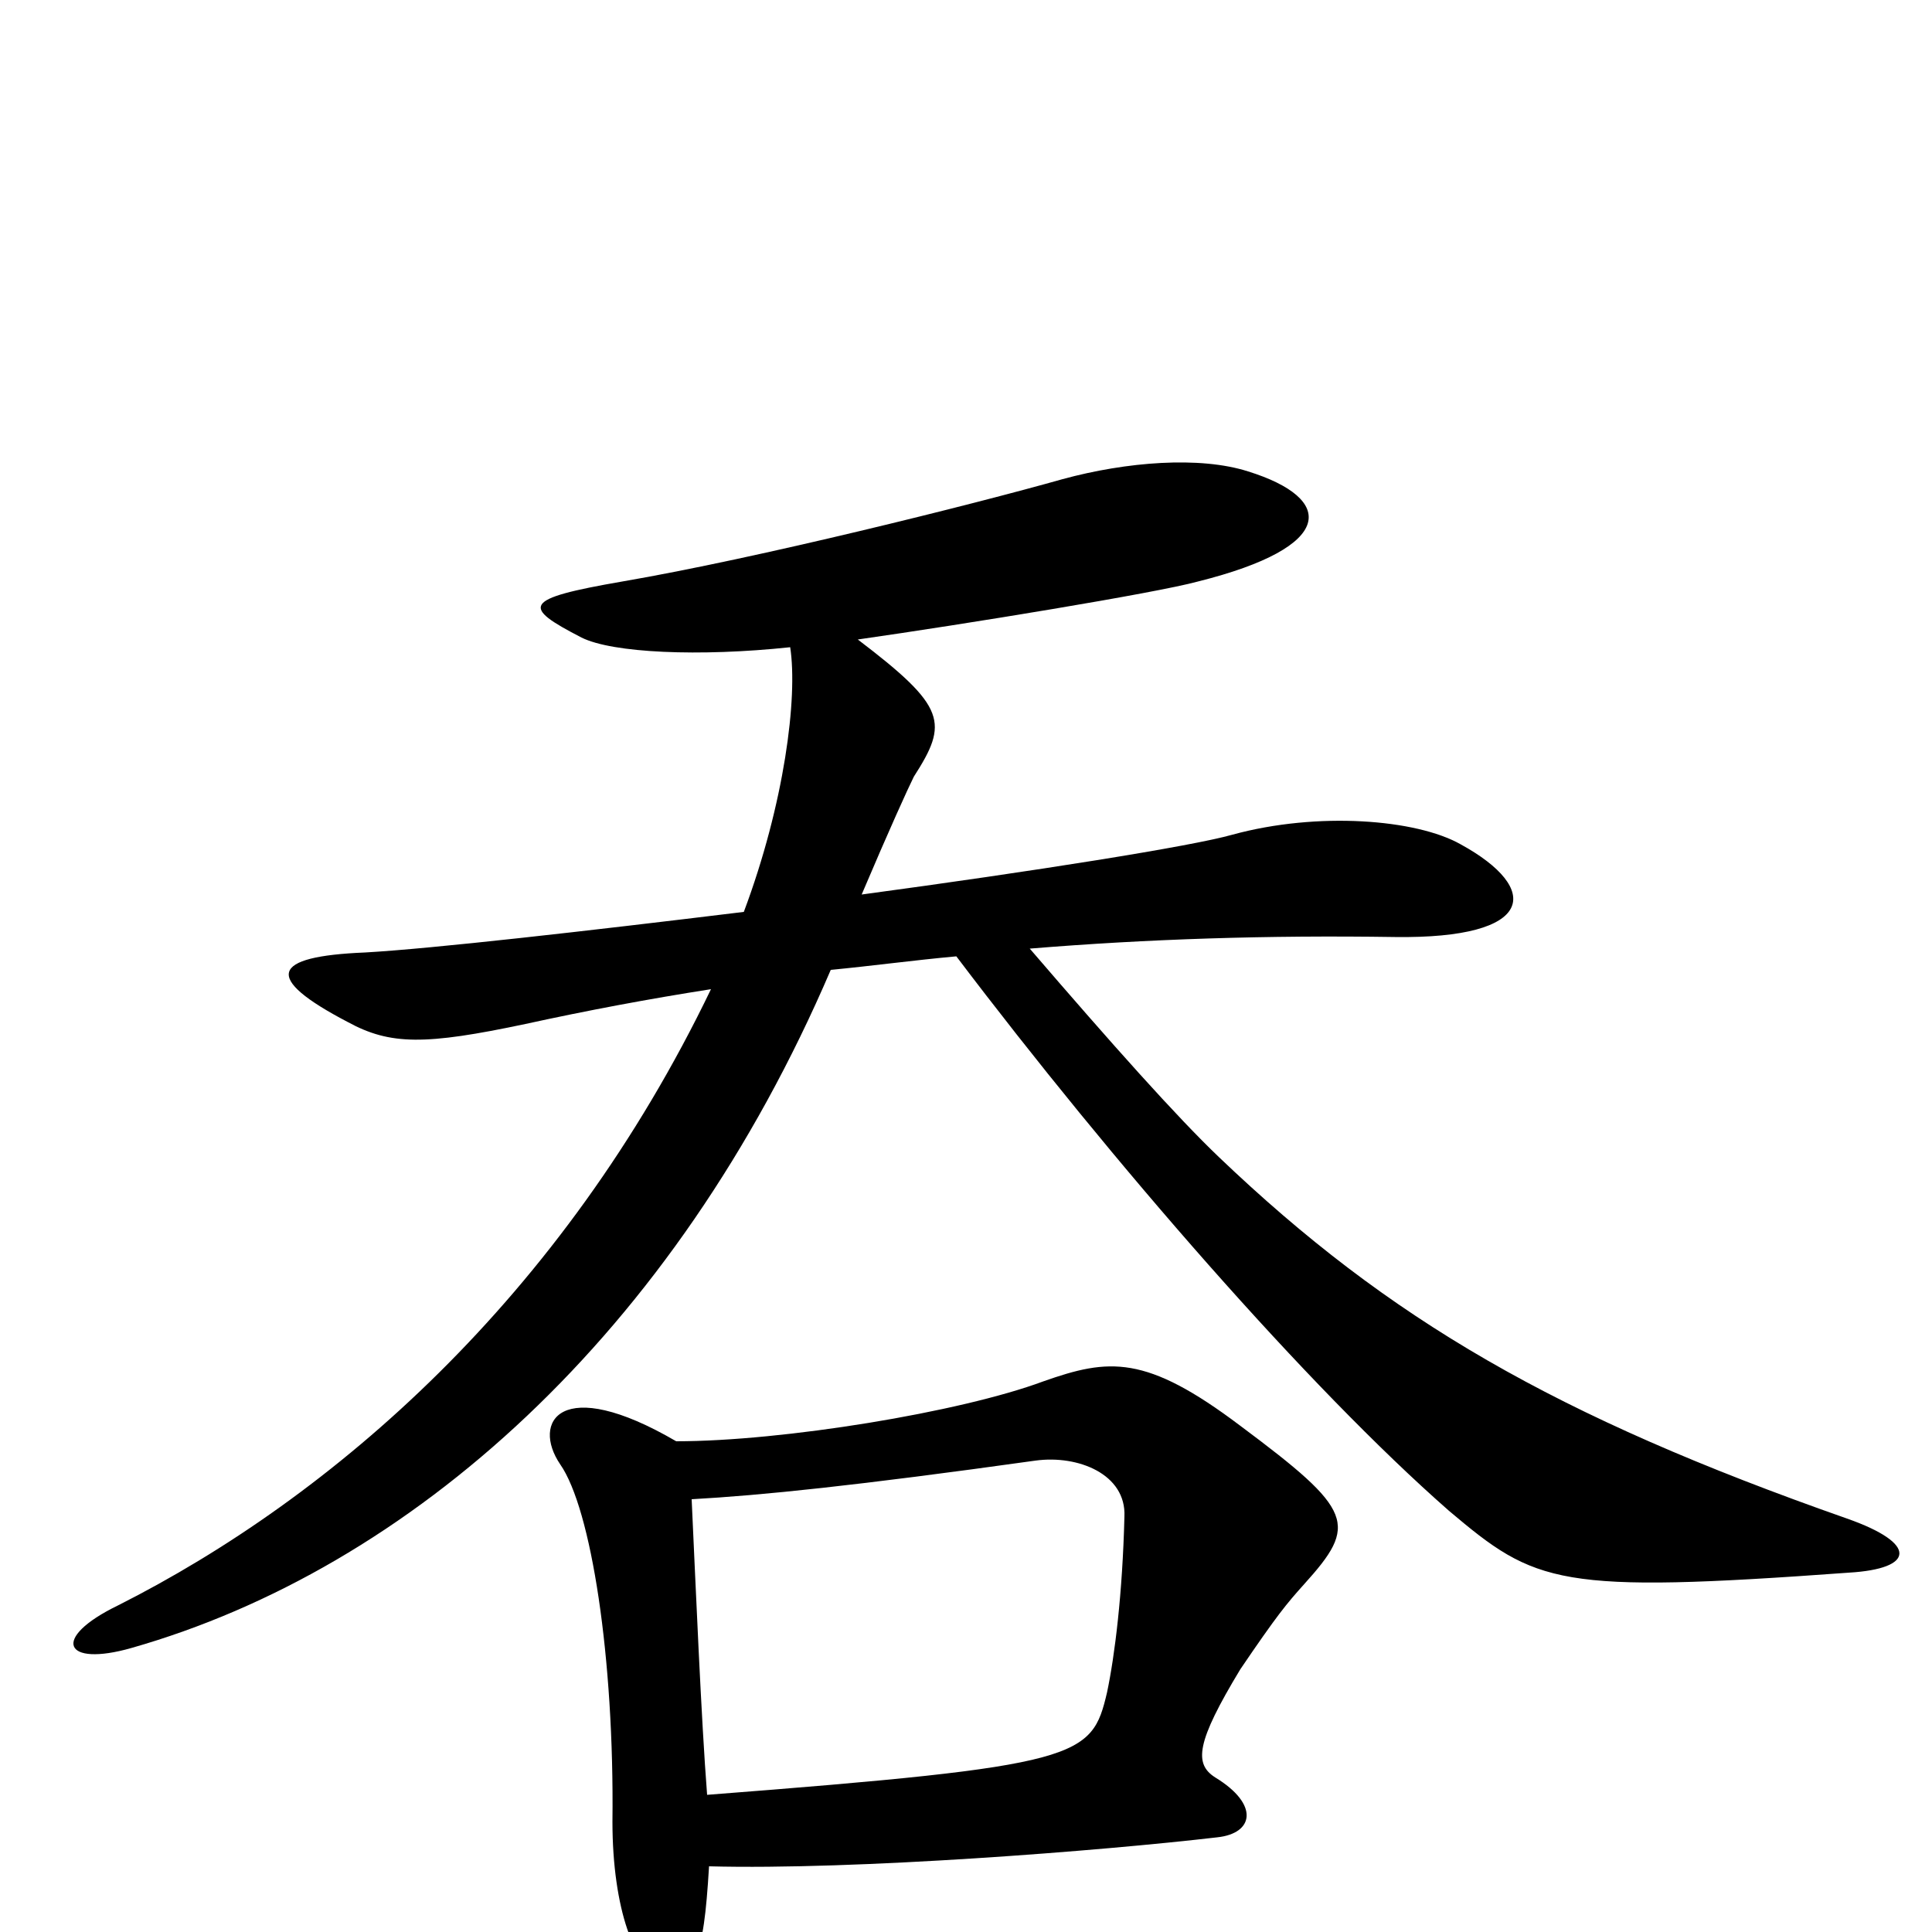 <svg xmlns="http://www.w3.org/2000/svg" viewBox="0 -1000 1000 1000">
	<path fill="#000000" d="M957 -186C991 -188 993 -201 956 -214C805 -267 719 -317 631 -401C609 -422 576 -459 533 -509C594 -514 656 -516 722 -515C795 -514 798 -540 756 -563C733 -576 682 -580 638 -568C617 -562 535 -549 446 -537C460 -570 470 -592 473 -598C491 -626 490 -634 444 -669C500 -677 598 -693 620 -699C692 -717 691 -742 646 -756C621 -764 583 -761 550 -752C504 -739 392 -711 322 -699C270 -690 270 -686 301 -670C317 -662 362 -660 409 -665C413 -639 406 -584 385 -528C303 -518 224 -509 189 -507C140 -505 136 -494 180 -471C202 -459 220 -459 272 -470C304 -477 336 -483 368 -488C291 -328 172 -225 61 -169C26 -152 33 -137 68 -147C212 -188 349 -309 430 -498C451 -500 473 -503 495 -505C576 -398 677 -282 750 -218C795 -180 806 -175 957 -186ZM675 -180C703 -211 701 -218 642 -262C593 -299 574 -297 540 -285C497 -269 405 -254 350 -254C290 -289 275 -264 290 -242C306 -219 318 -142 317 -57C317 -12 329 20 342 20C360 20 364 16 367 -34C443 -32 570 -42 630 -49C649 -51 652 -66 629 -80C618 -87 619 -98 642 -136C661 -164 666 -170 675 -180ZM582 -215C581 -175 577 -143 573 -124C565 -90 560 -86 366 -71C363 -109 360 -181 358 -224C394 -226 443 -231 536 -244C558 -247 583 -237 582 -215Z"/>
</svg>